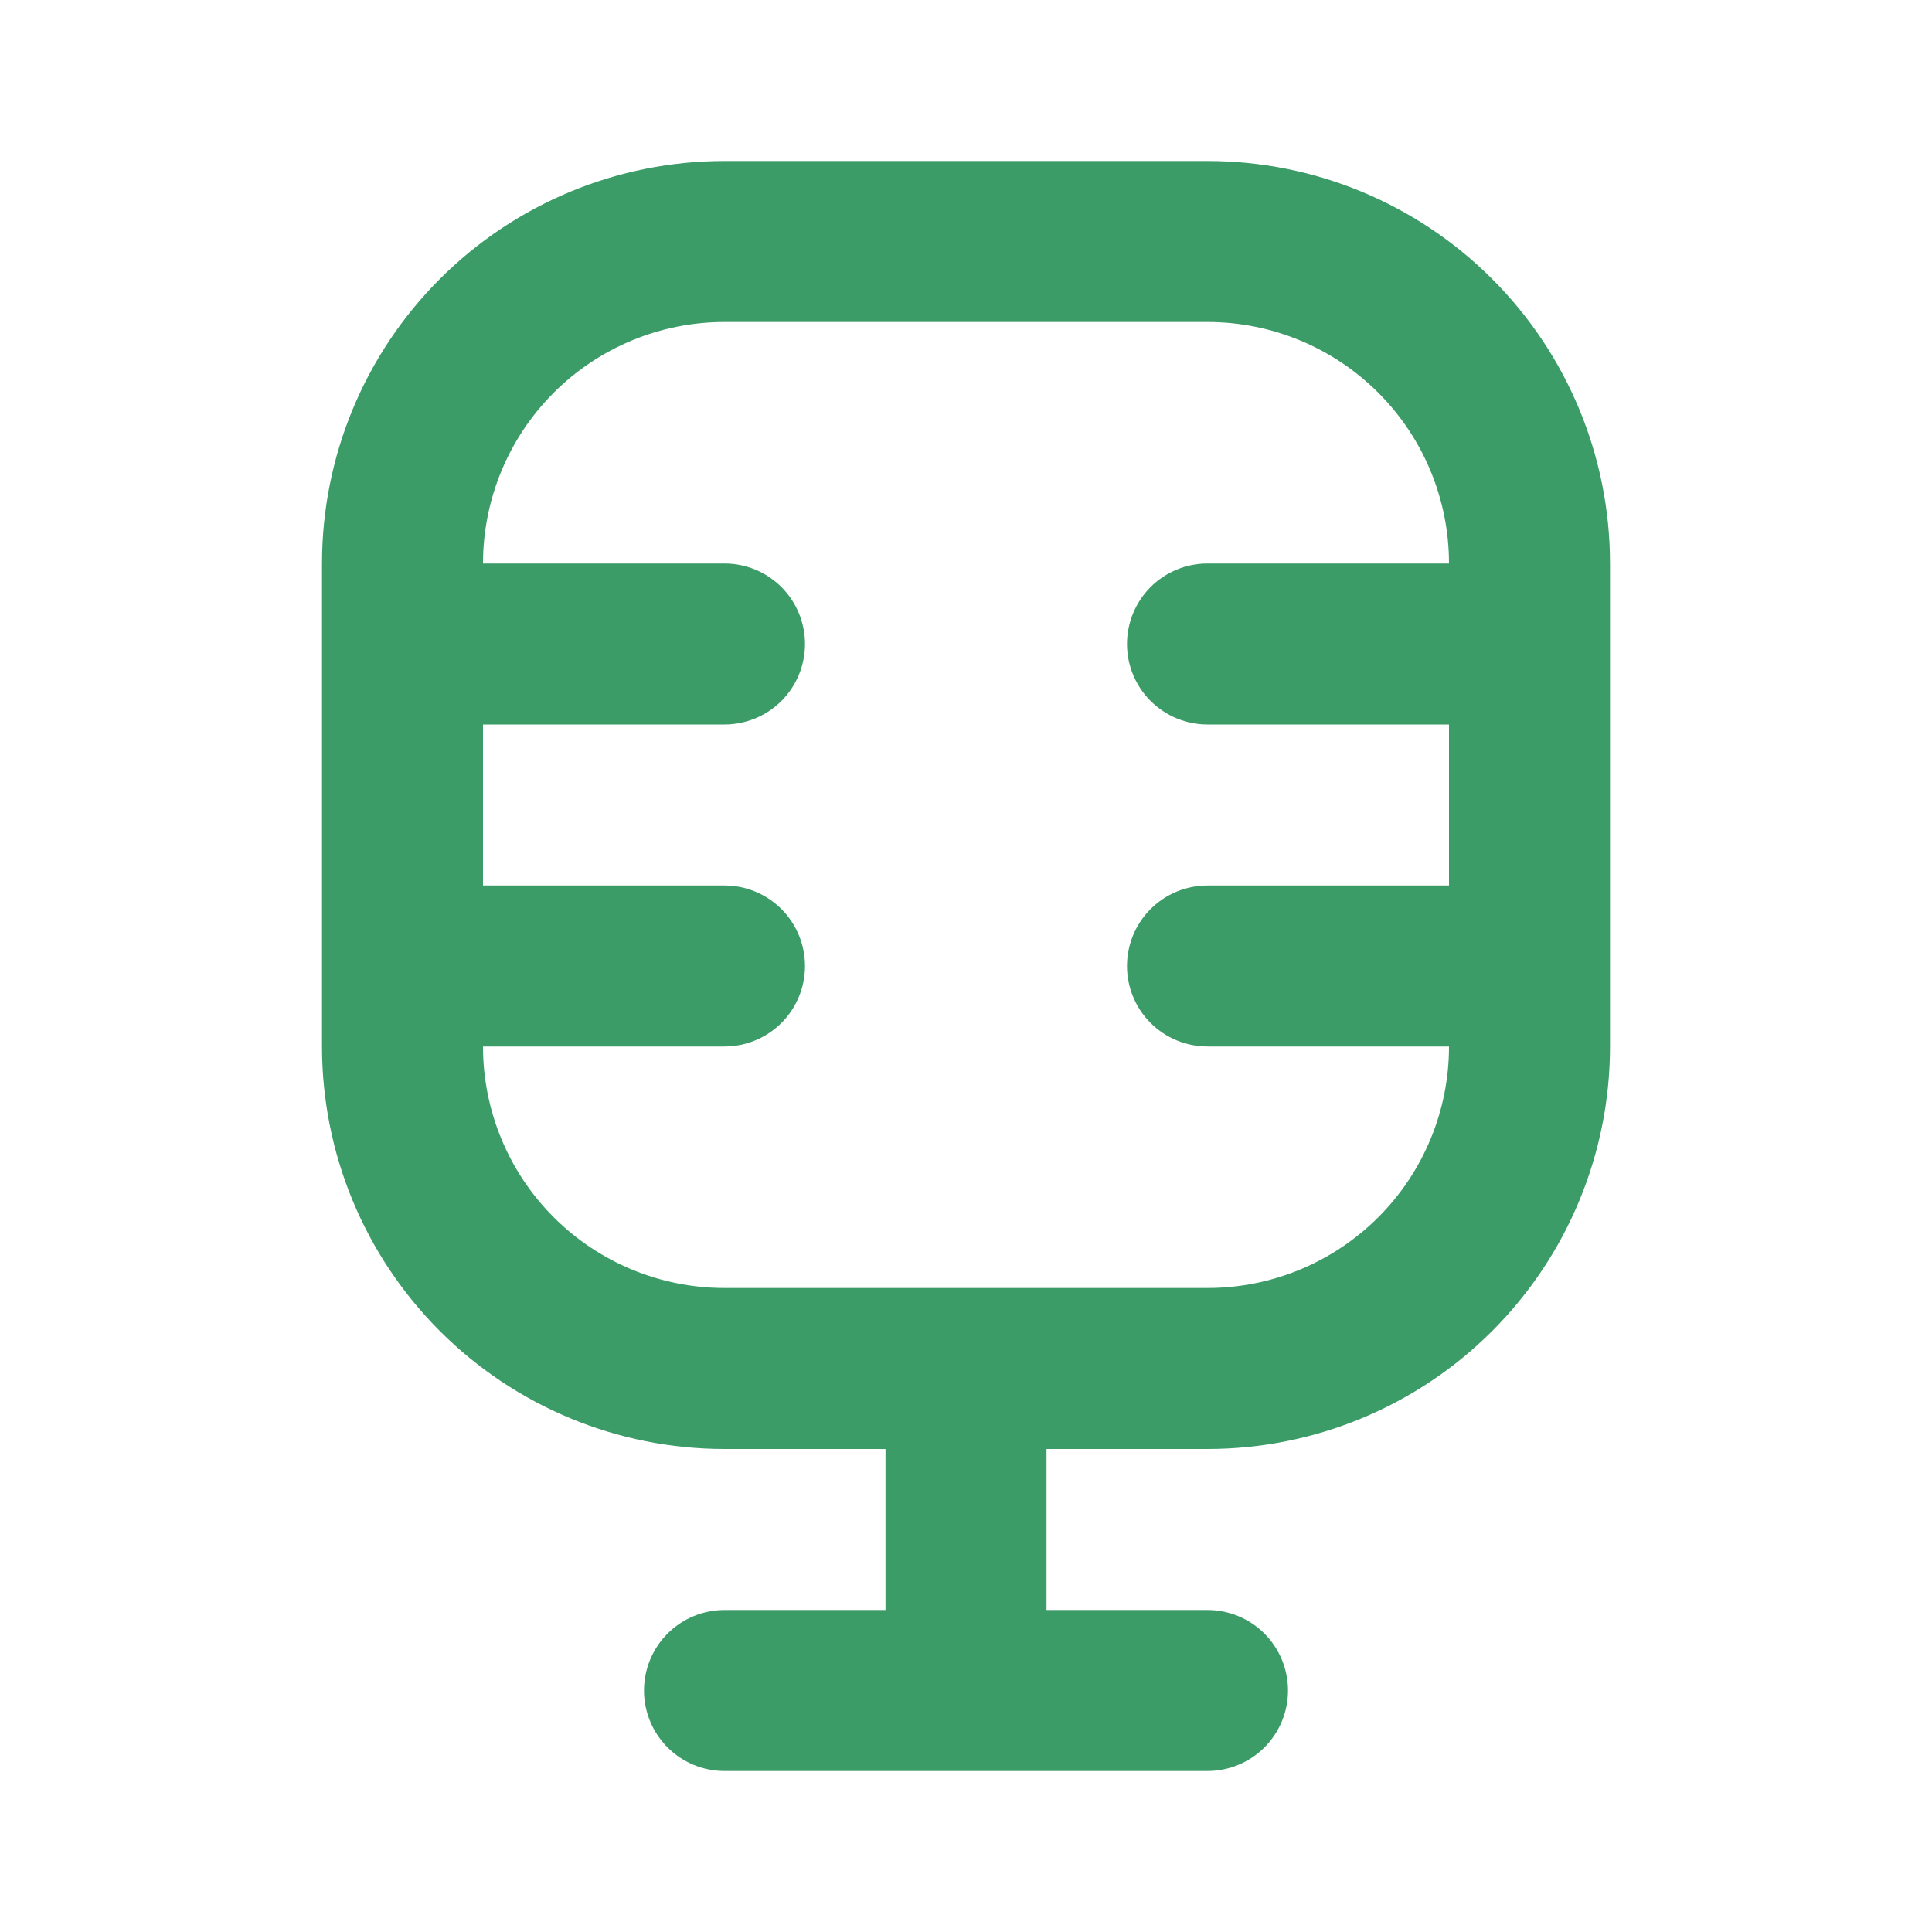 <svg width="36" height="36" viewBox="0 0 36 36" fill="none" xmlns="http://www.w3.org/2000/svg">
<g clip-path="url(#clip0_345_28)">
<path fill-rule="evenodd" clip-rule="evenodd" d="M6 10.5C6 8.511 6.79 6.603 8.197 5.197C9.603 3.79 11.511 3 13.5 3H22.5C24.489 3 26.397 3.79 27.803 5.197C29.21 6.603 30 8.511 30 10.5V19.5C30 21.489 29.21 23.397 27.803 24.803C26.397 26.21 24.489 27 22.5 27H19.5V30H22.5C22.898 30 23.279 30.158 23.561 30.439C23.842 30.721 24 31.102 24 31.5C24 31.898 23.842 32.279 23.561 32.561C23.279 32.842 22.898 33 22.5 33H13.5C13.102 33 12.721 32.842 12.439 32.561C12.158 32.279 12 31.898 12 31.5C12 31.102 12.158 30.721 12.439 30.439C12.721 30.158 13.102 30 13.5 30H16.5V27H13.5C11.511 27 9.603 26.21 8.197 24.803C6.79 23.397 6 21.489 6 19.5V10.5ZM18 24H22.5C23.694 24 24.838 23.526 25.682 22.682C26.526 21.838 27 20.694 27 19.5H22.5C22.102 19.5 21.721 19.342 21.439 19.061C21.158 18.779 21 18.398 21 18C21 17.602 21.158 17.221 21.439 16.939C21.721 16.658 22.102 16.5 22.5 16.5H27V13.5H22.5C22.102 13.5 21.721 13.342 21.439 13.061C21.158 12.779 21 12.398 21 12C21 11.602 21.158 11.221 21.439 10.939C21.721 10.658 22.102 10.5 22.5 10.5H27C27 9.307 26.526 8.162 25.682 7.318C24.838 6.474 23.694 6 22.5 6H13.5C12.306 6 11.162 6.474 10.318 7.318C9.474 8.162 9 9.307 9 10.5H13.5C13.898 10.5 14.279 10.658 14.561 10.939C14.842 11.221 15 11.602 15 12C15 12.398 14.842 12.779 14.561 13.061C14.279 13.342 13.898 13.5 13.5 13.5H9V16.5H13.5C13.898 16.5 14.279 16.658 14.561 16.939C14.842 17.221 15 17.602 15 18C15 18.398 14.842 18.779 14.561 19.061C14.279 19.342 13.898 19.5 13.5 19.5H9C9 20.694 9.474 21.838 10.318 22.682C11.162 23.526 12.306 24 13.5 24H18Z" fill="#3C9C68"/>
</g>
<defs>
<clipPath id="clip0_345_28">
<rect width="36" height="36" fill="white"/>
</clipPath>
</defs>
</svg>
